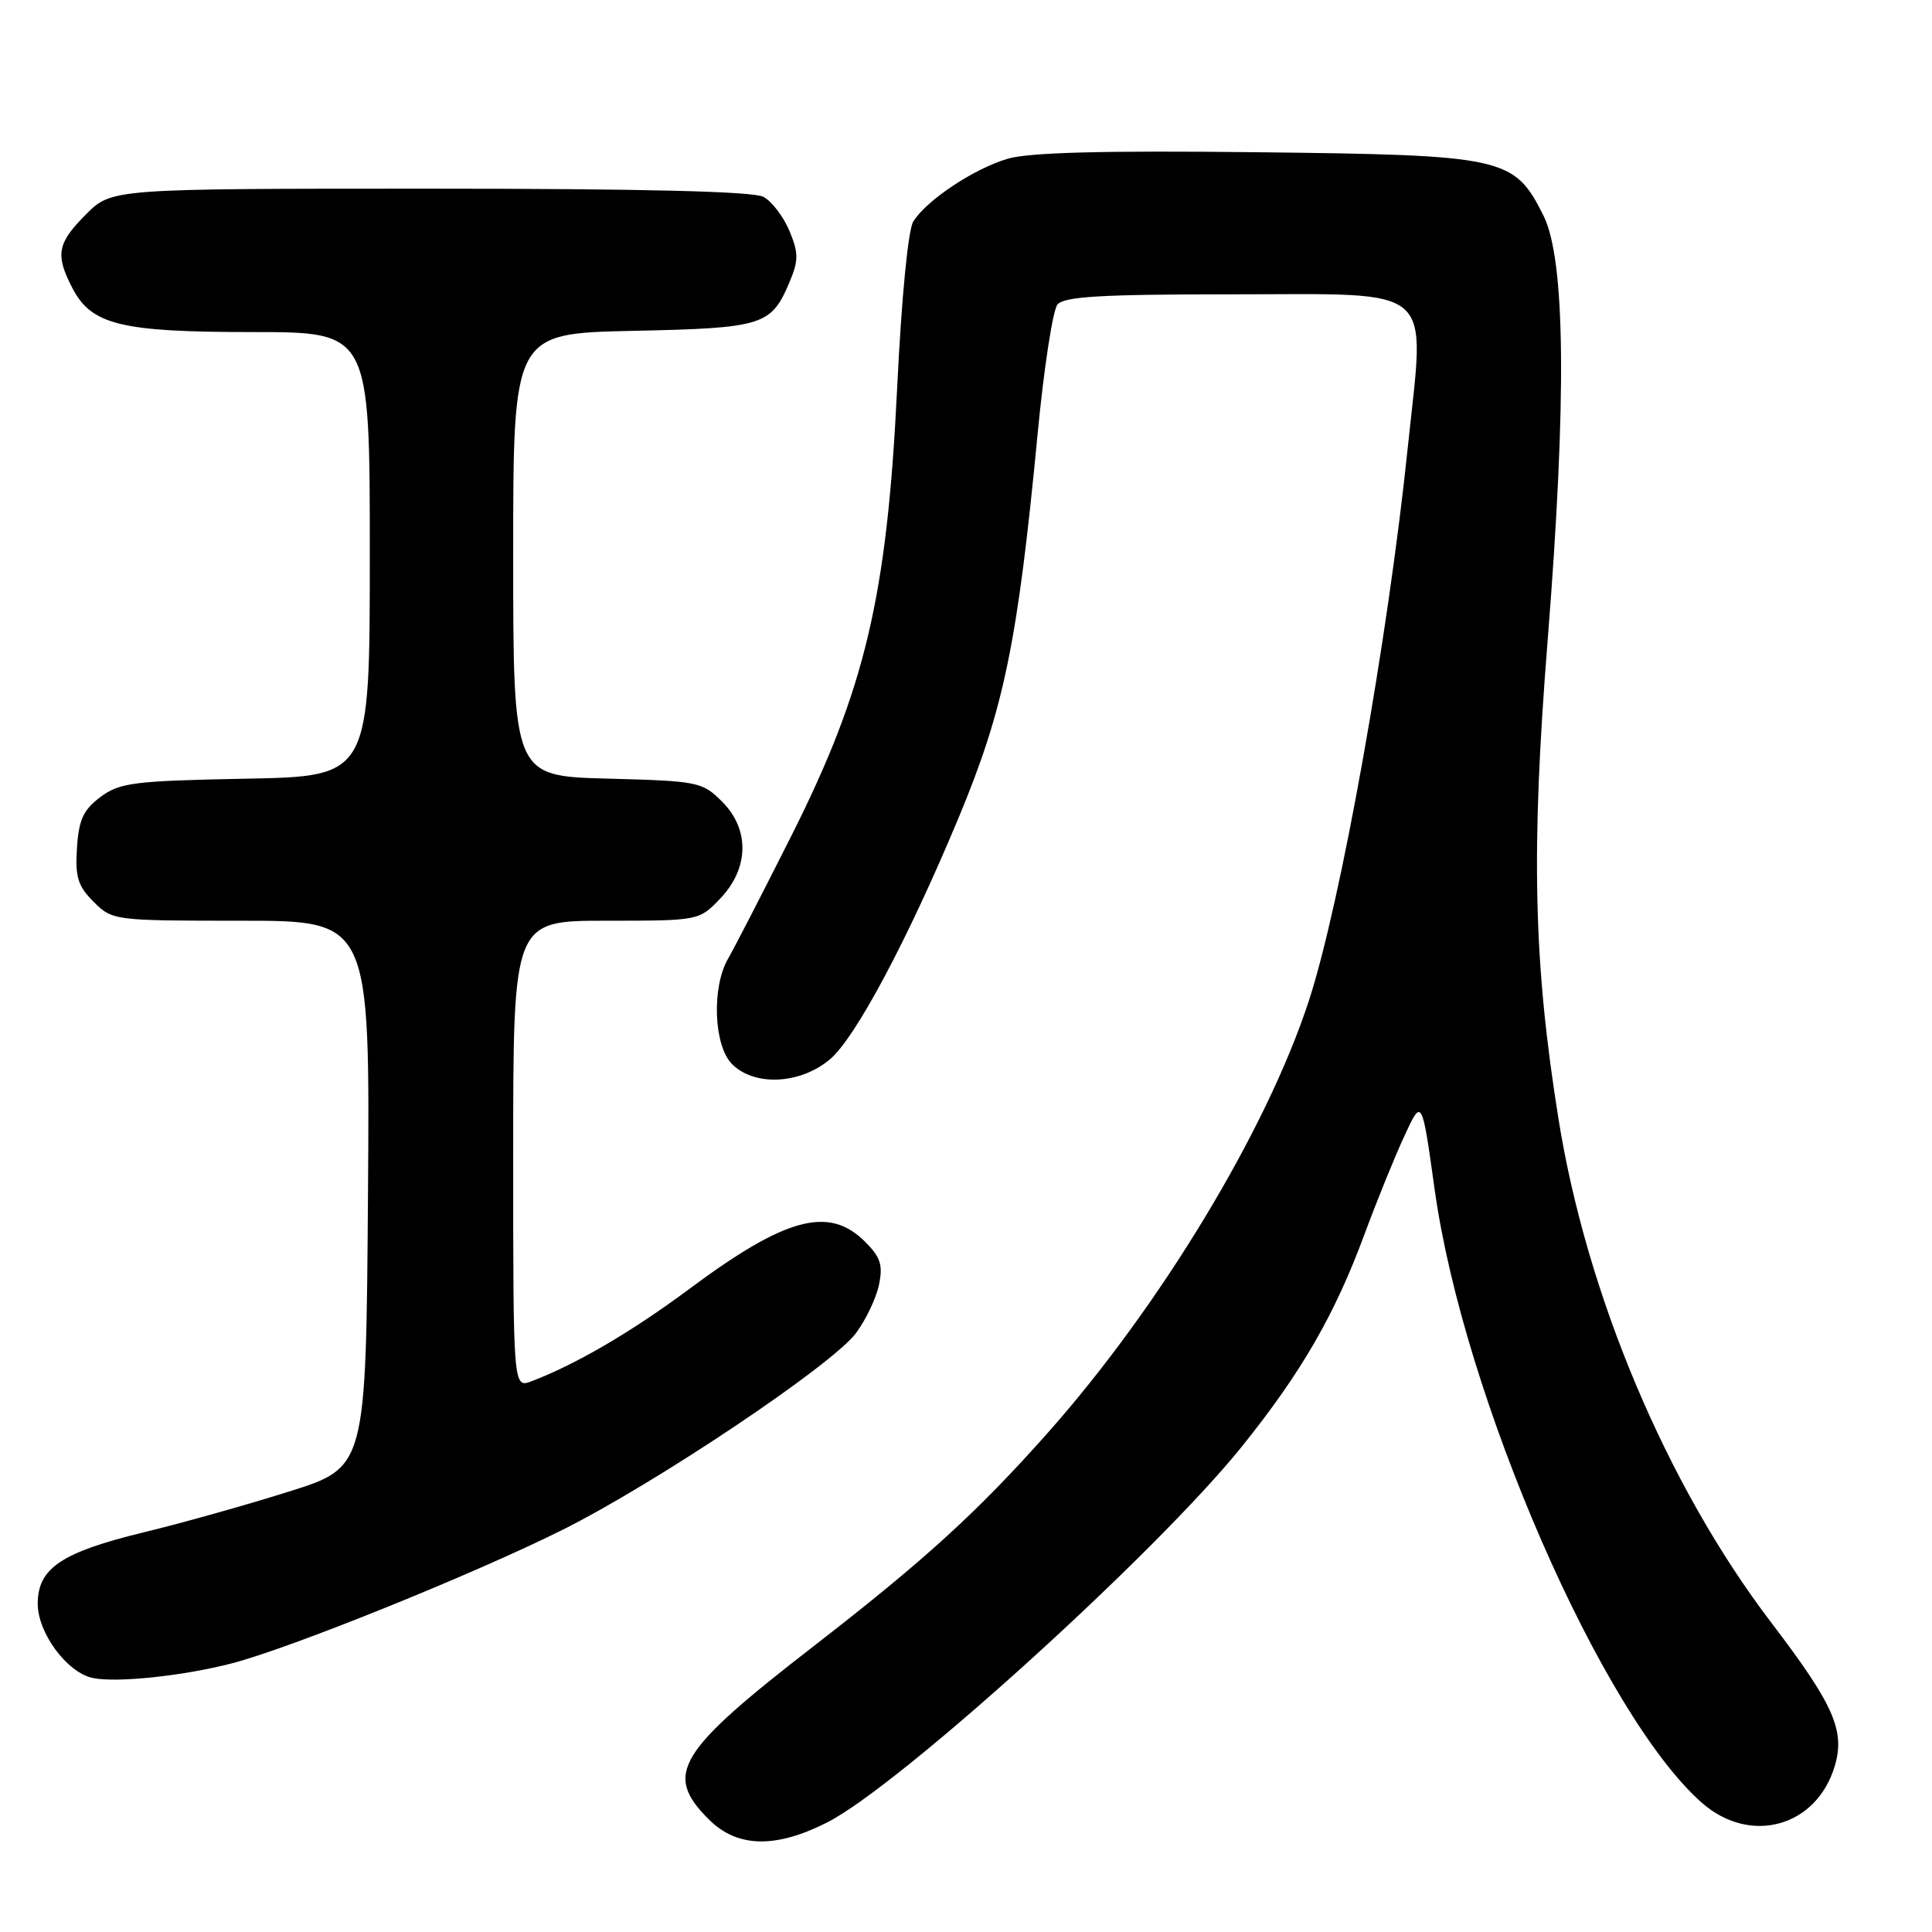 <?xml version="1.0" encoding="UTF-8" standalone="no"?>
<!DOCTYPE svg PUBLIC "-//W3C//DTD SVG 1.1//EN" "http://www.w3.org/Graphics/SVG/1.1/DTD/svg11.dtd" >
<svg xmlns="http://www.w3.org/2000/svg" xmlns:xlink="http://www.w3.org/1999/xlink" version="1.1" viewBox="0 0 256 256">
 <g >
 <path fill="currentColor"
d=" M 109.55 241.51 C 119.06 236.73 153.20 205.79 164.55 191.68 C 172.44 181.86 176.86 174.22 180.82 163.50 C 182.45 159.10 184.82 153.25 186.10 150.50 C 188.41 145.50 188.41 145.50 190.10 157.62 C 193.93 185.13 212.30 227.28 225.52 238.89 C 231.93 244.51 240.70 242.08 243.11 234.02 C 244.52 229.32 242.99 225.88 234.67 214.96 C 220.90 196.88 210.26 171.69 206.51 148.28 C 203.19 127.56 202.85 112.77 205.07 84.87 C 207.62 52.78 207.43 34.35 204.50 28.53 C 200.62 20.82 199.38 20.54 166.50 20.17 C 146.09 19.94 136.32 20.20 133.50 21.04 C 129.02 22.37 122.77 26.53 121.01 29.36 C 120.33 30.45 119.45 39.53 118.88 51.36 C 117.54 79.01 114.66 91.25 104.91 110.65 C 101.08 118.27 97.29 125.62 96.49 127.00 C 94.28 130.78 94.56 138.56 97.00 141.00 C 99.98 143.98 106.04 143.68 109.98 140.36 C 113.35 137.52 120.28 124.52 127.01 108.38 C 133.03 93.93 134.84 85.19 137.48 57.60 C 138.31 48.86 139.50 41.10 140.12 40.35 C 141.00 39.29 145.94 39.00 163.10 39.00 C 190.71 39.00 188.82 37.37 186.55 59.18 C 183.90 84.75 177.66 119.66 173.43 132.61 C 167.82 149.80 153.69 173.15 138.71 190.00 C 129.46 200.40 122.47 206.77 108.00 217.98 C 89.67 232.17 87.91 235.07 93.92 241.08 C 97.66 244.82 102.71 244.96 109.55 241.51 Z  M 30.77 220.39 C 38.59 218.35 62.68 208.62 74.50 202.73 C 86.86 196.56 110.21 180.92 113.41 176.66 C 114.71 174.92 116.09 172.05 116.46 170.28 C 117.02 167.63 116.69 166.60 114.62 164.53 C 109.84 159.75 104.10 161.29 91.30 170.82 C 83.70 176.47 76.33 180.78 70.44 183.02 C 68.00 183.95 68.00 183.95 68.00 152.98 C 68.00 122.00 68.00 122.00 80.31 122.00 C 92.60 122.00 92.63 121.99 95.41 119.09 C 99.26 115.08 99.37 109.91 95.68 106.22 C 93.05 103.59 92.53 103.49 80.48 103.17 C 68.00 102.84 68.00 102.84 68.00 73.51 C 68.00 44.18 68.00 44.18 83.85 43.84 C 101.22 43.47 102.20 43.16 104.67 37.25 C 105.82 34.49 105.81 33.49 104.60 30.58 C 103.81 28.70 102.26 26.67 101.15 26.08 C 99.80 25.36 85.26 25.00 56.97 25.00 C 14.80 25.00 14.80 25.00 11.40 28.40 C 7.59 32.21 7.30 33.75 9.57 38.13 C 12.11 43.05 15.97 44.00 33.47 44.00 C 49.00 44.00 49.00 44.00 49.00 73.43 C 49.00 102.87 49.00 102.87 32.57 103.18 C 17.72 103.47 15.87 103.70 13.32 105.60 C 11.05 107.29 10.44 108.61 10.20 112.34 C 9.94 116.20 10.32 117.41 12.40 119.49 C 14.88 121.97 15.09 122.00 31.97 122.00 C 49.02 122.00 49.02 122.00 48.76 158.21 C 48.50 194.43 48.50 194.43 38.32 197.63 C 32.72 199.40 24.05 201.83 19.05 203.04 C 8.14 205.69 5.00 207.80 5.00 212.50 C 5.00 216.38 8.88 221.62 12.28 222.34 C 15.43 223.01 24.31 222.07 30.77 220.39 Z "/>
</g>
</svg>
